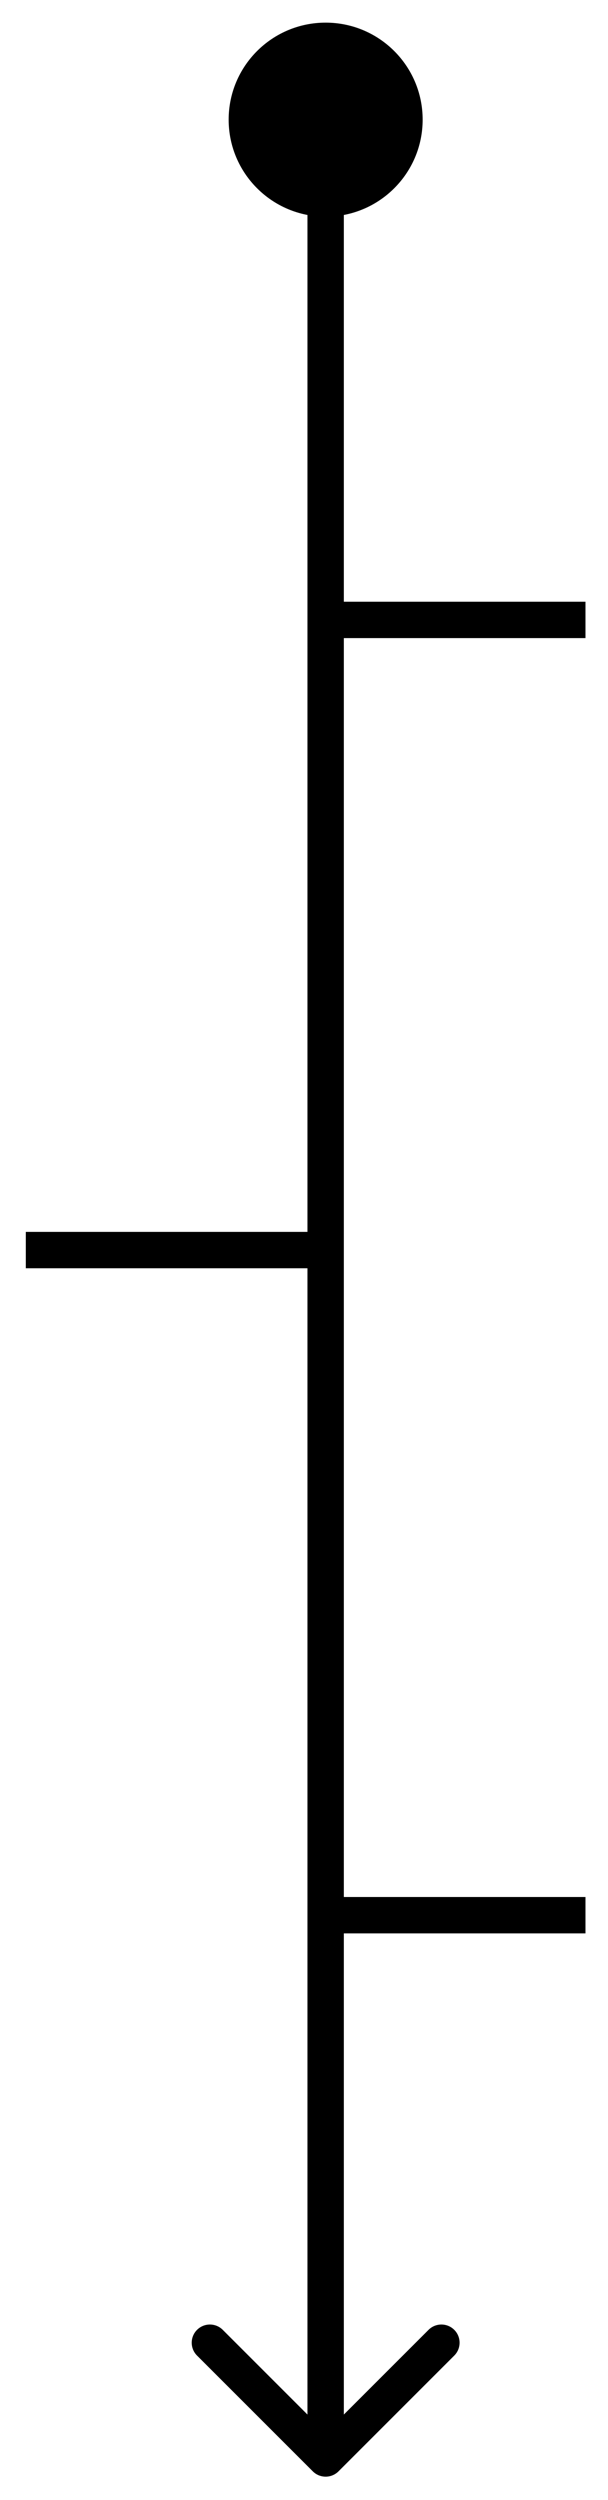 <svg width="117" height="481" viewBox="0 0 117 481" fill="none" xmlns="http://www.w3.org/2000/svg">
<g filter="url(#filter0_d_194_6)">
<path d="M62.666 0.355C52.357 0.355 44 8.712 44 19.021C44 29.331 52.357 37.688 62.666 37.688C72.976 37.688 81.333 29.331 81.333 19.021C81.333 8.712 72.976 0.355 62.666 0.355ZM60.191 471.496C61.558 472.863 63.774 472.863 65.141 471.496L87.415 449.223C88.782 447.856 88.782 445.64 87.415 444.273C86.048 442.906 83.832 442.906 82.465 444.273L62.666 464.072L42.867 444.273C41.5 442.906 39.284 442.906 37.917 444.273C36.551 445.64 36.551 447.856 37.917 449.223L60.191 471.496ZM59.166 19.021V469.021H66.166V19.021H59.166Z" fill="black"/>
</g>
<g filter="url(#filter1_d_194_6)">
<line x1="62.666" y1="115.274" x2="112.666" y2="115.274" stroke="black" stroke-width="7"/>
</g>
<g filter="url(#filter2_d_194_6)">
<line x1="4.967" y1="236.521" x2="59.967" y2="236.521" stroke="black" stroke-width="7"/>
</g>
<g filter="url(#filter3_d_194_6)">
<path d="M62.666 364.492H112.666" stroke="black" stroke-width="7"/>
</g>
<defs>
<filter id="filter0_d_194_6" x="32.892" y="0.355" width="59.548" height="480.167" filterUnits="userSpaceOnUse" color-interpolation-filters="sRGB">
<feFlood flood-opacity="0" result="BackgroundImageFix"/>
<feColorMatrix in="SourceAlpha" type="matrix" values="0 0 0 0 0 0 0 0 0 0 0 0 0 0 0 0 0 0 127 0" result="hardAlpha"/>
<feOffset dy="4"/>
<feGaussianBlur stdDeviation="2"/>
<feComposite in2="hardAlpha" operator="out"/>
<feColorMatrix type="matrix" values="0 0 0 0 0 0 0 0 0 0 0 0 0 0 0 0 0 0 0.25 0"/>
<feBlend mode="normal" in2="BackgroundImageFix" result="effect1_dropShadow_194_6"/>
<feBlend mode="normal" in="SourceGraphic" in2="effect1_dropShadow_194_6" result="shape"/>
</filter>
<filter id="filter1_d_194_6" x="58.666" y="111.774" width="58" height="15" filterUnits="userSpaceOnUse" color-interpolation-filters="sRGB">
<feFlood flood-opacity="0" result="BackgroundImageFix"/>
<feColorMatrix in="SourceAlpha" type="matrix" values="0 0 0 0 0 0 0 0 0 0 0 0 0 0 0 0 0 0 127 0" result="hardAlpha"/>
<feOffset dy="4"/>
<feGaussianBlur stdDeviation="2"/>
<feComposite in2="hardAlpha" operator="out"/>
<feColorMatrix type="matrix" values="0 0 0 0 0 0 0 0 0 0 0 0 0 0 0 0 0 0 0.25 0"/>
<feBlend mode="normal" in2="BackgroundImageFix" result="effect1_dropShadow_194_6"/>
<feBlend mode="normal" in="SourceGraphic" in2="effect1_dropShadow_194_6" result="shape"/>
</filter>
<filter id="filter2_d_194_6" x="0.967" y="233.021" width="63" height="15" filterUnits="userSpaceOnUse" color-interpolation-filters="sRGB">
<feFlood flood-opacity="0" result="BackgroundImageFix"/>
<feColorMatrix in="SourceAlpha" type="matrix" values="0 0 0 0 0 0 0 0 0 0 0 0 0 0 0 0 0 0 127 0" result="hardAlpha"/>
<feOffset dy="4"/>
<feGaussianBlur stdDeviation="2"/>
<feComposite in2="hardAlpha" operator="out"/>
<feColorMatrix type="matrix" values="0 0 0 0 0 0 0 0 0 0 0 0 0 0 0 0 0 0 0.25 0"/>
<feBlend mode="normal" in2="BackgroundImageFix" result="effect1_dropShadow_194_6"/>
<feBlend mode="normal" in="SourceGraphic" in2="effect1_dropShadow_194_6" result="shape"/>
</filter>
<filter id="filter3_d_194_6" x="58.666" y="360.992" width="58" height="15" filterUnits="userSpaceOnUse" color-interpolation-filters="sRGB">
<feFlood flood-opacity="0" result="BackgroundImageFix"/>
<feColorMatrix in="SourceAlpha" type="matrix" values="0 0 0 0 0 0 0 0 0 0 0 0 0 0 0 0 0 0 127 0" result="hardAlpha"/>
<feOffset dy="4"/>
<feGaussianBlur stdDeviation="2"/>
<feComposite in2="hardAlpha" operator="out"/>
<feColorMatrix type="matrix" values="0 0 0 0 0 0 0 0 0 0 0 0 0 0 0 0 0 0 0.25 0"/>
<feBlend mode="normal" in2="BackgroundImageFix" result="effect1_dropShadow_194_6"/>
<feBlend mode="normal" in="SourceGraphic" in2="effect1_dropShadow_194_6" result="shape"/>
</filter>
</defs>
</svg>
